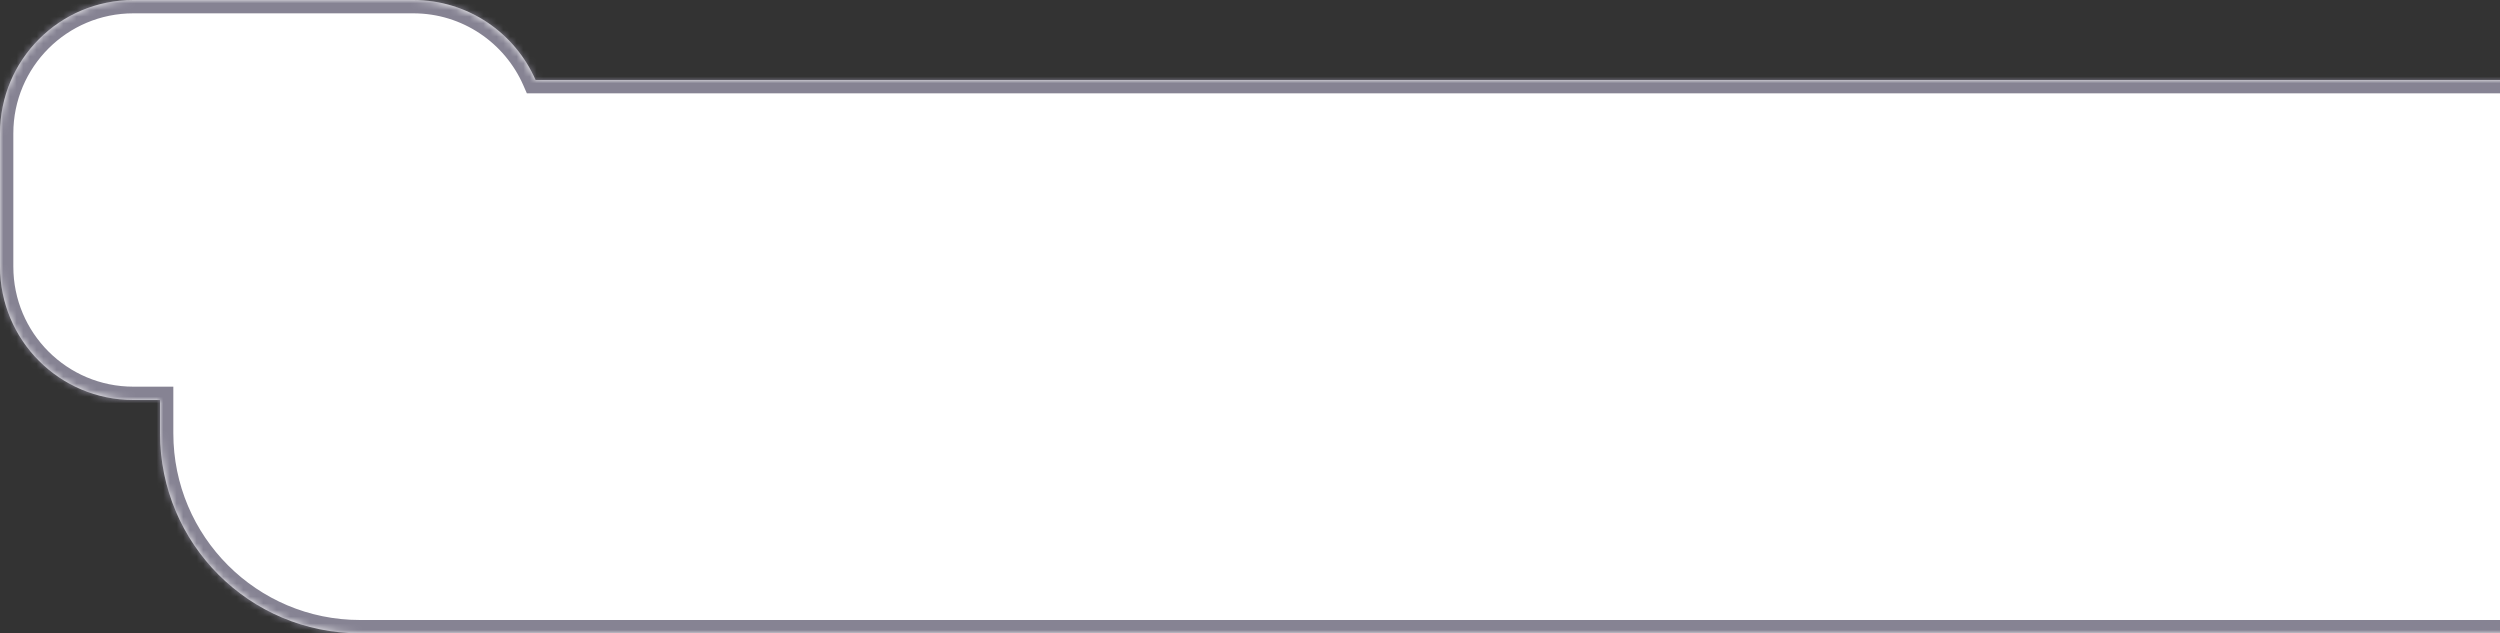<svg width="375" height="95" viewBox="0 0 375 95" fill="none" xmlns="http://www.w3.org/2000/svg">
<rect x="0" y="0" width="375" height="95" fill="#333333" stroke="none"/>
<mask id="path-1-inside-1_144_1021" fill="white">
<path fill-rule="evenodd" clip-rule="evenodd" d="M0 20C0 8.954 8.954 0 20 0H62C70.201 0 77.25 4.936 80.336 12H445C461.569 12 475 25.431 475 42V65C475 81.569 461.569 95 445 95H54C37.431 95 24 81.569 24 65V60H20C8.954 60 0 51.046 0 40V20Z"/>
</mask>
<path fill-rule="evenodd" clip-rule="evenodd" d="M0 20C0 8.954 8.954 0 20 0H62C70.201 0 77.25 4.936 80.336 12H445C461.569 12 475 25.431 475 42V65C475 81.569 461.569 95 445 95H54C37.431 95 24 81.569 24 65V60H20C8.954 60 0 51.046 0 40V20Z" fill="white"/>
<path d="M80.336 12L78.503 12.801L79.027 14H80.336V12ZM24 60H26V58H24V60ZM20 -2C7.85 -2 -2 7.85 -2 20H2C2 10.059 10.059 2 20 2V-2ZM62 -2H20V2H62V-2ZM82.168 11.199C78.775 3.433 71.025 -2 62 -2V2C69.378 2 75.724 6.439 78.503 12.801L82.168 11.199ZM80.336 14H445V10H80.336V14ZM445 14C460.464 14 473 26.536 473 42H477C477 24.327 462.673 10 445 10V14ZM473 42V65H477V42H473ZM473 65C473 80.464 460.464 93 445 93V97C462.673 97 477 82.673 477 65H473ZM445 93H54V97H445V93ZM54 93C38.536 93 26 80.464 26 65H22C22 82.673 36.327 97 54 97V93ZM26 65V60H22V65H26ZM20 62H24V58H20V62ZM-2 40C-2 52.15 7.85 62 20 62V58C10.059 58 2 49.941 2 40H-2ZM-2 20V40H2V20H-2Z" fill="#868393" mask="url(#path-1-inside-1_144_1021)"/>
</svg>
